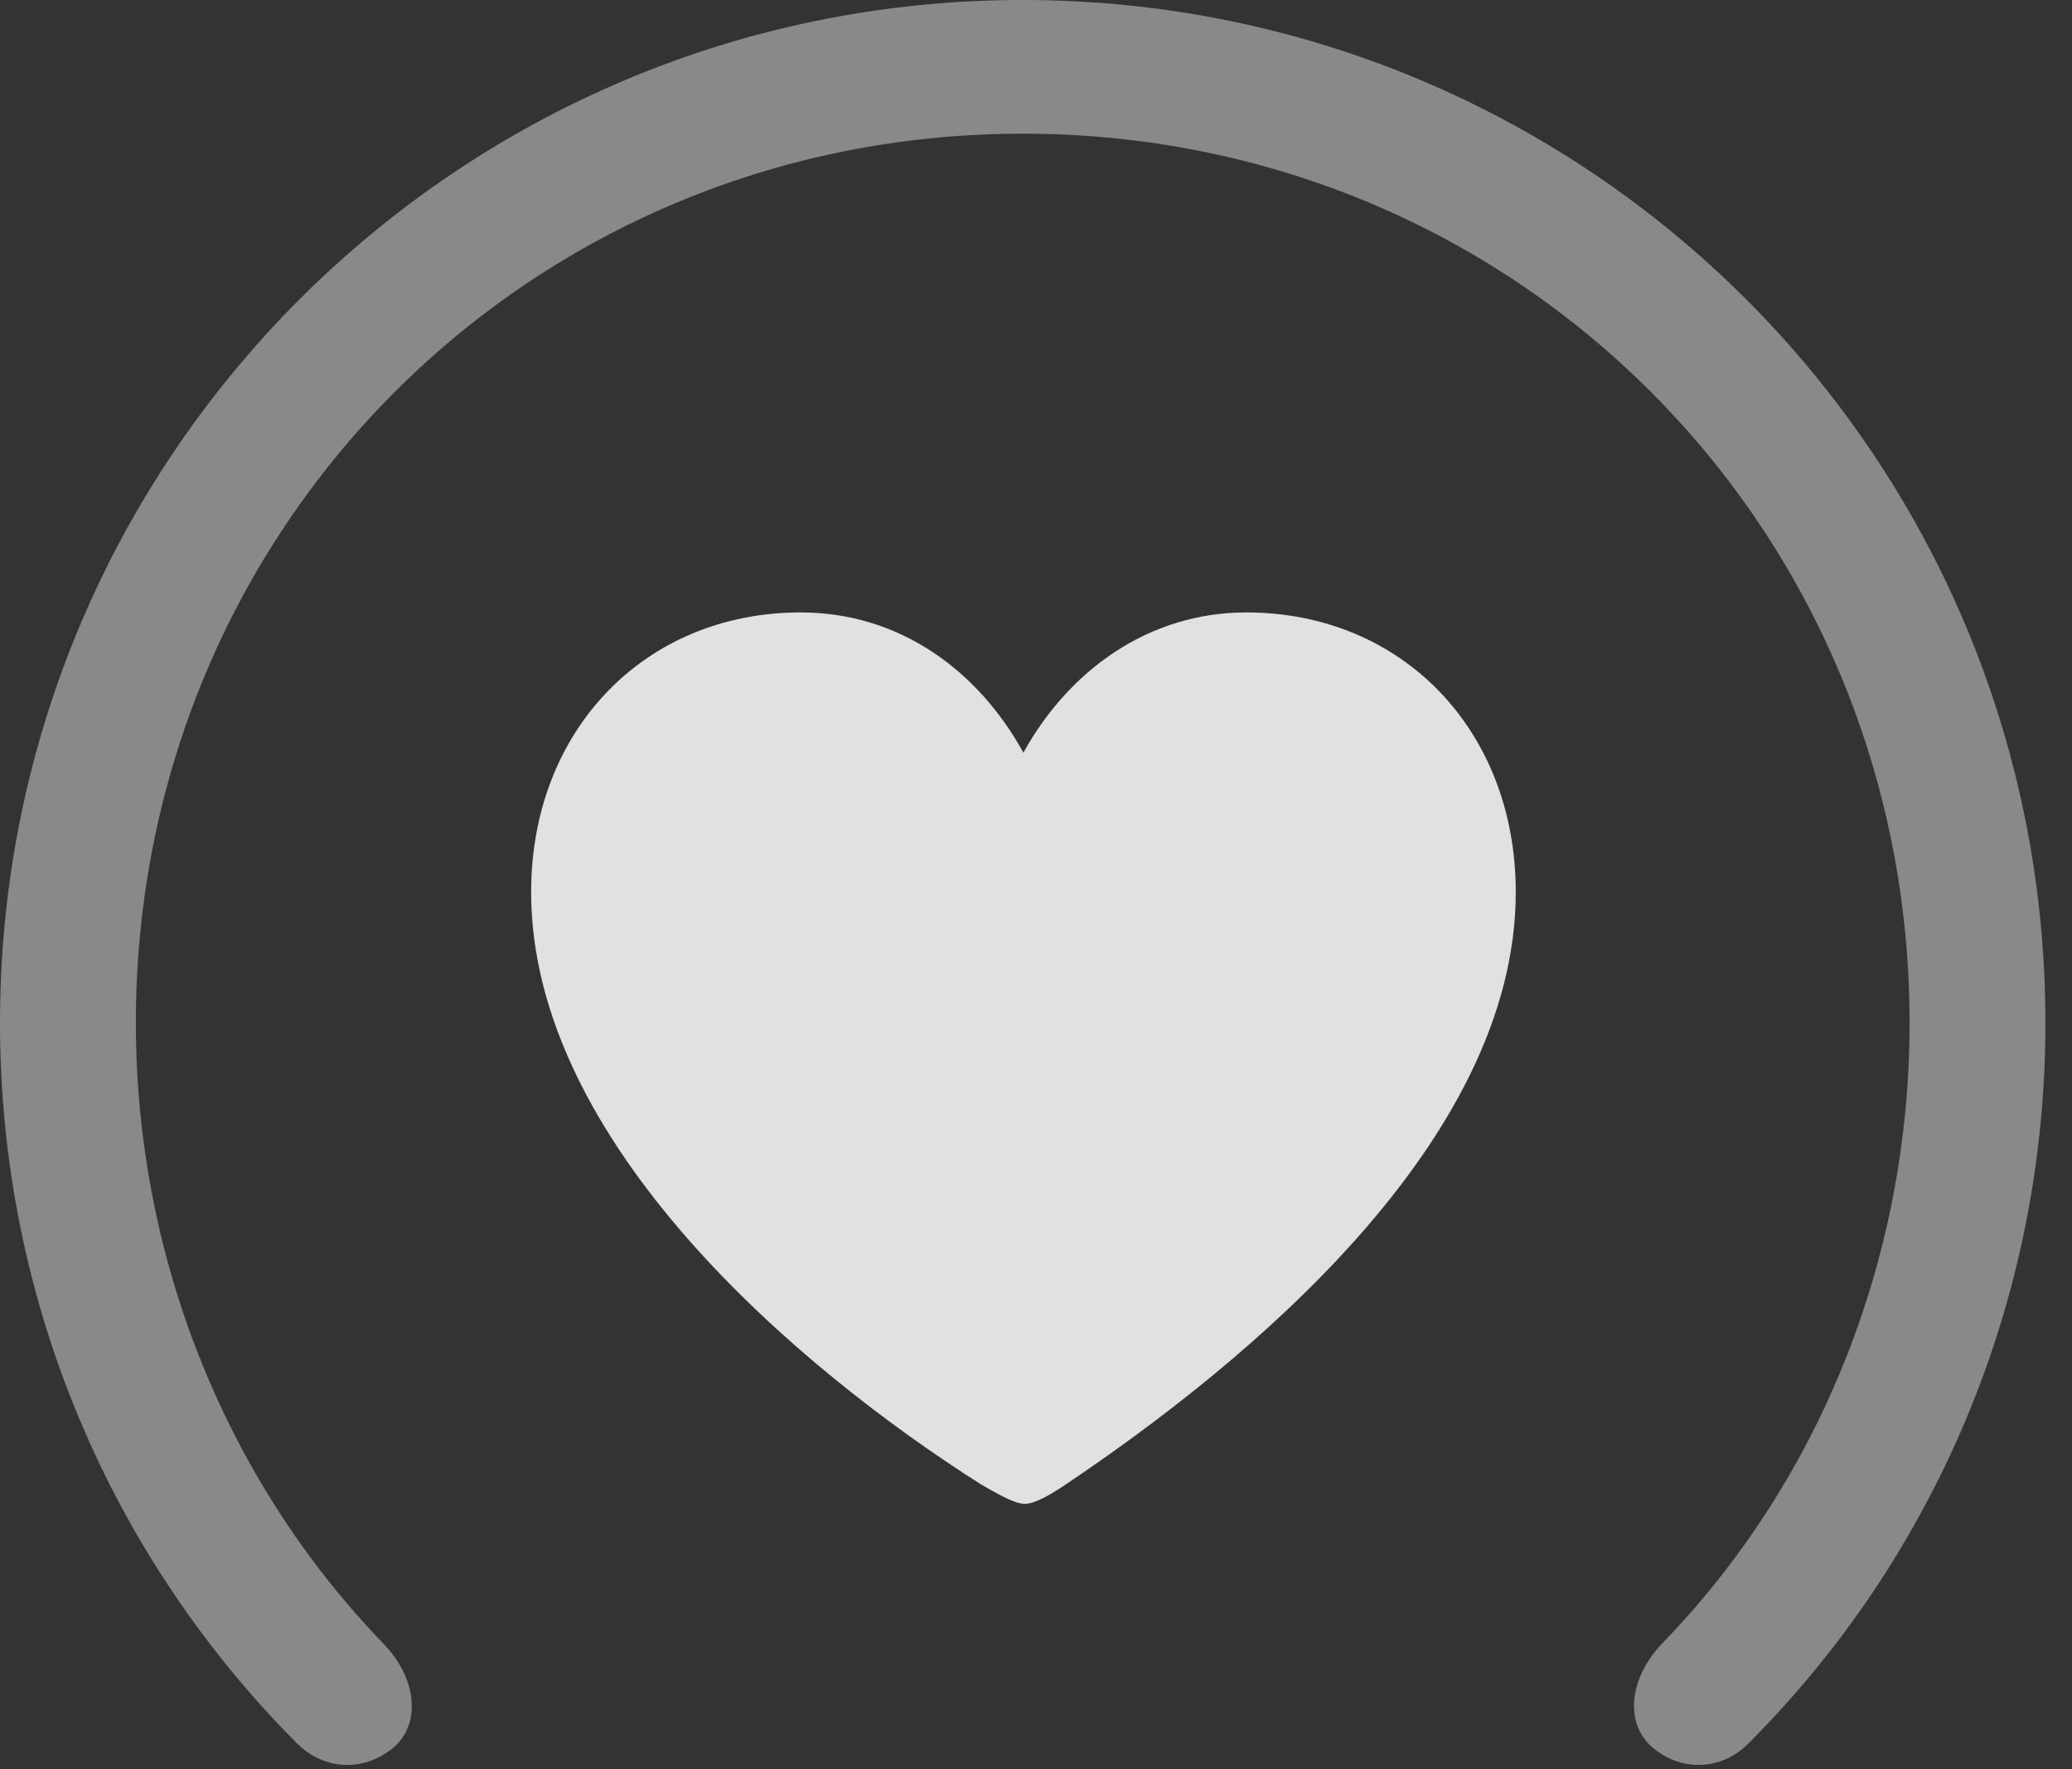 <?xml version="1.0" encoding="UTF-8"?>
<!--Generator: Apple Native CoreSVG 341-->
<!DOCTYPE svg
PUBLIC "-//W3C//DTD SVG 1.1//EN"
       "http://www.w3.org/Graphics/SVG/1.1/DTD/svg11.dtd">
<svg version="1.1" xmlns="http://www.w3.org/2000/svg" xmlns:xlink="http://www.w3.org/1999/xlink" viewBox="0 0 28.154 24.033">
 <rect x="0" y="0" width="28.154" height="24.033" fill="#333333" stroke="none"/>
 <g>
  <rect height="24.033" opacity="0" width="28.154" x="0" y="0"/>
  <path d="M13.896 0C6.221 0 0 6.211 0 13.896C0 17.695 1.523 21.162 4.033 23.682C4.414 24.062 4.98 24.082 5.391 23.701C5.713 23.369 5.654 22.793 5.215 22.334C3.125 20.176 1.846 17.158 1.846 13.896C1.846 7.168 7.188 1.816 13.896 1.816C20.615 1.816 25.947 7.168 25.947 13.896C25.947 17.158 24.678 20.176 22.578 22.334C22.148 22.793 22.08 23.369 22.412 23.701C22.812 24.082 23.389 24.062 23.76 23.682C26.27 21.172 27.793 17.695 27.793 13.896C27.793 6.211 21.582 0 13.896 0Z" fill="white" fill-opacity="0.425"/>
  <path d="M10.879 8.32C8.76 8.32 7.217 9.922 7.217 12.119C7.217 15.518 10.85 18.594 13.33 20.166C13.535 20.283 13.779 20.43 13.926 20.43C14.072 20.43 14.307 20.283 14.482 20.166C16.924 18.525 20.596 15.518 20.596 12.119C20.596 9.922 19.053 8.32 16.934 8.32C15.605 8.32 14.521 9.111 13.906 10.225C13.291 9.111 12.227 8.32 10.879 8.32Z" fill="white" fill-opacity="0.85"/>
 </g>
</svg>
